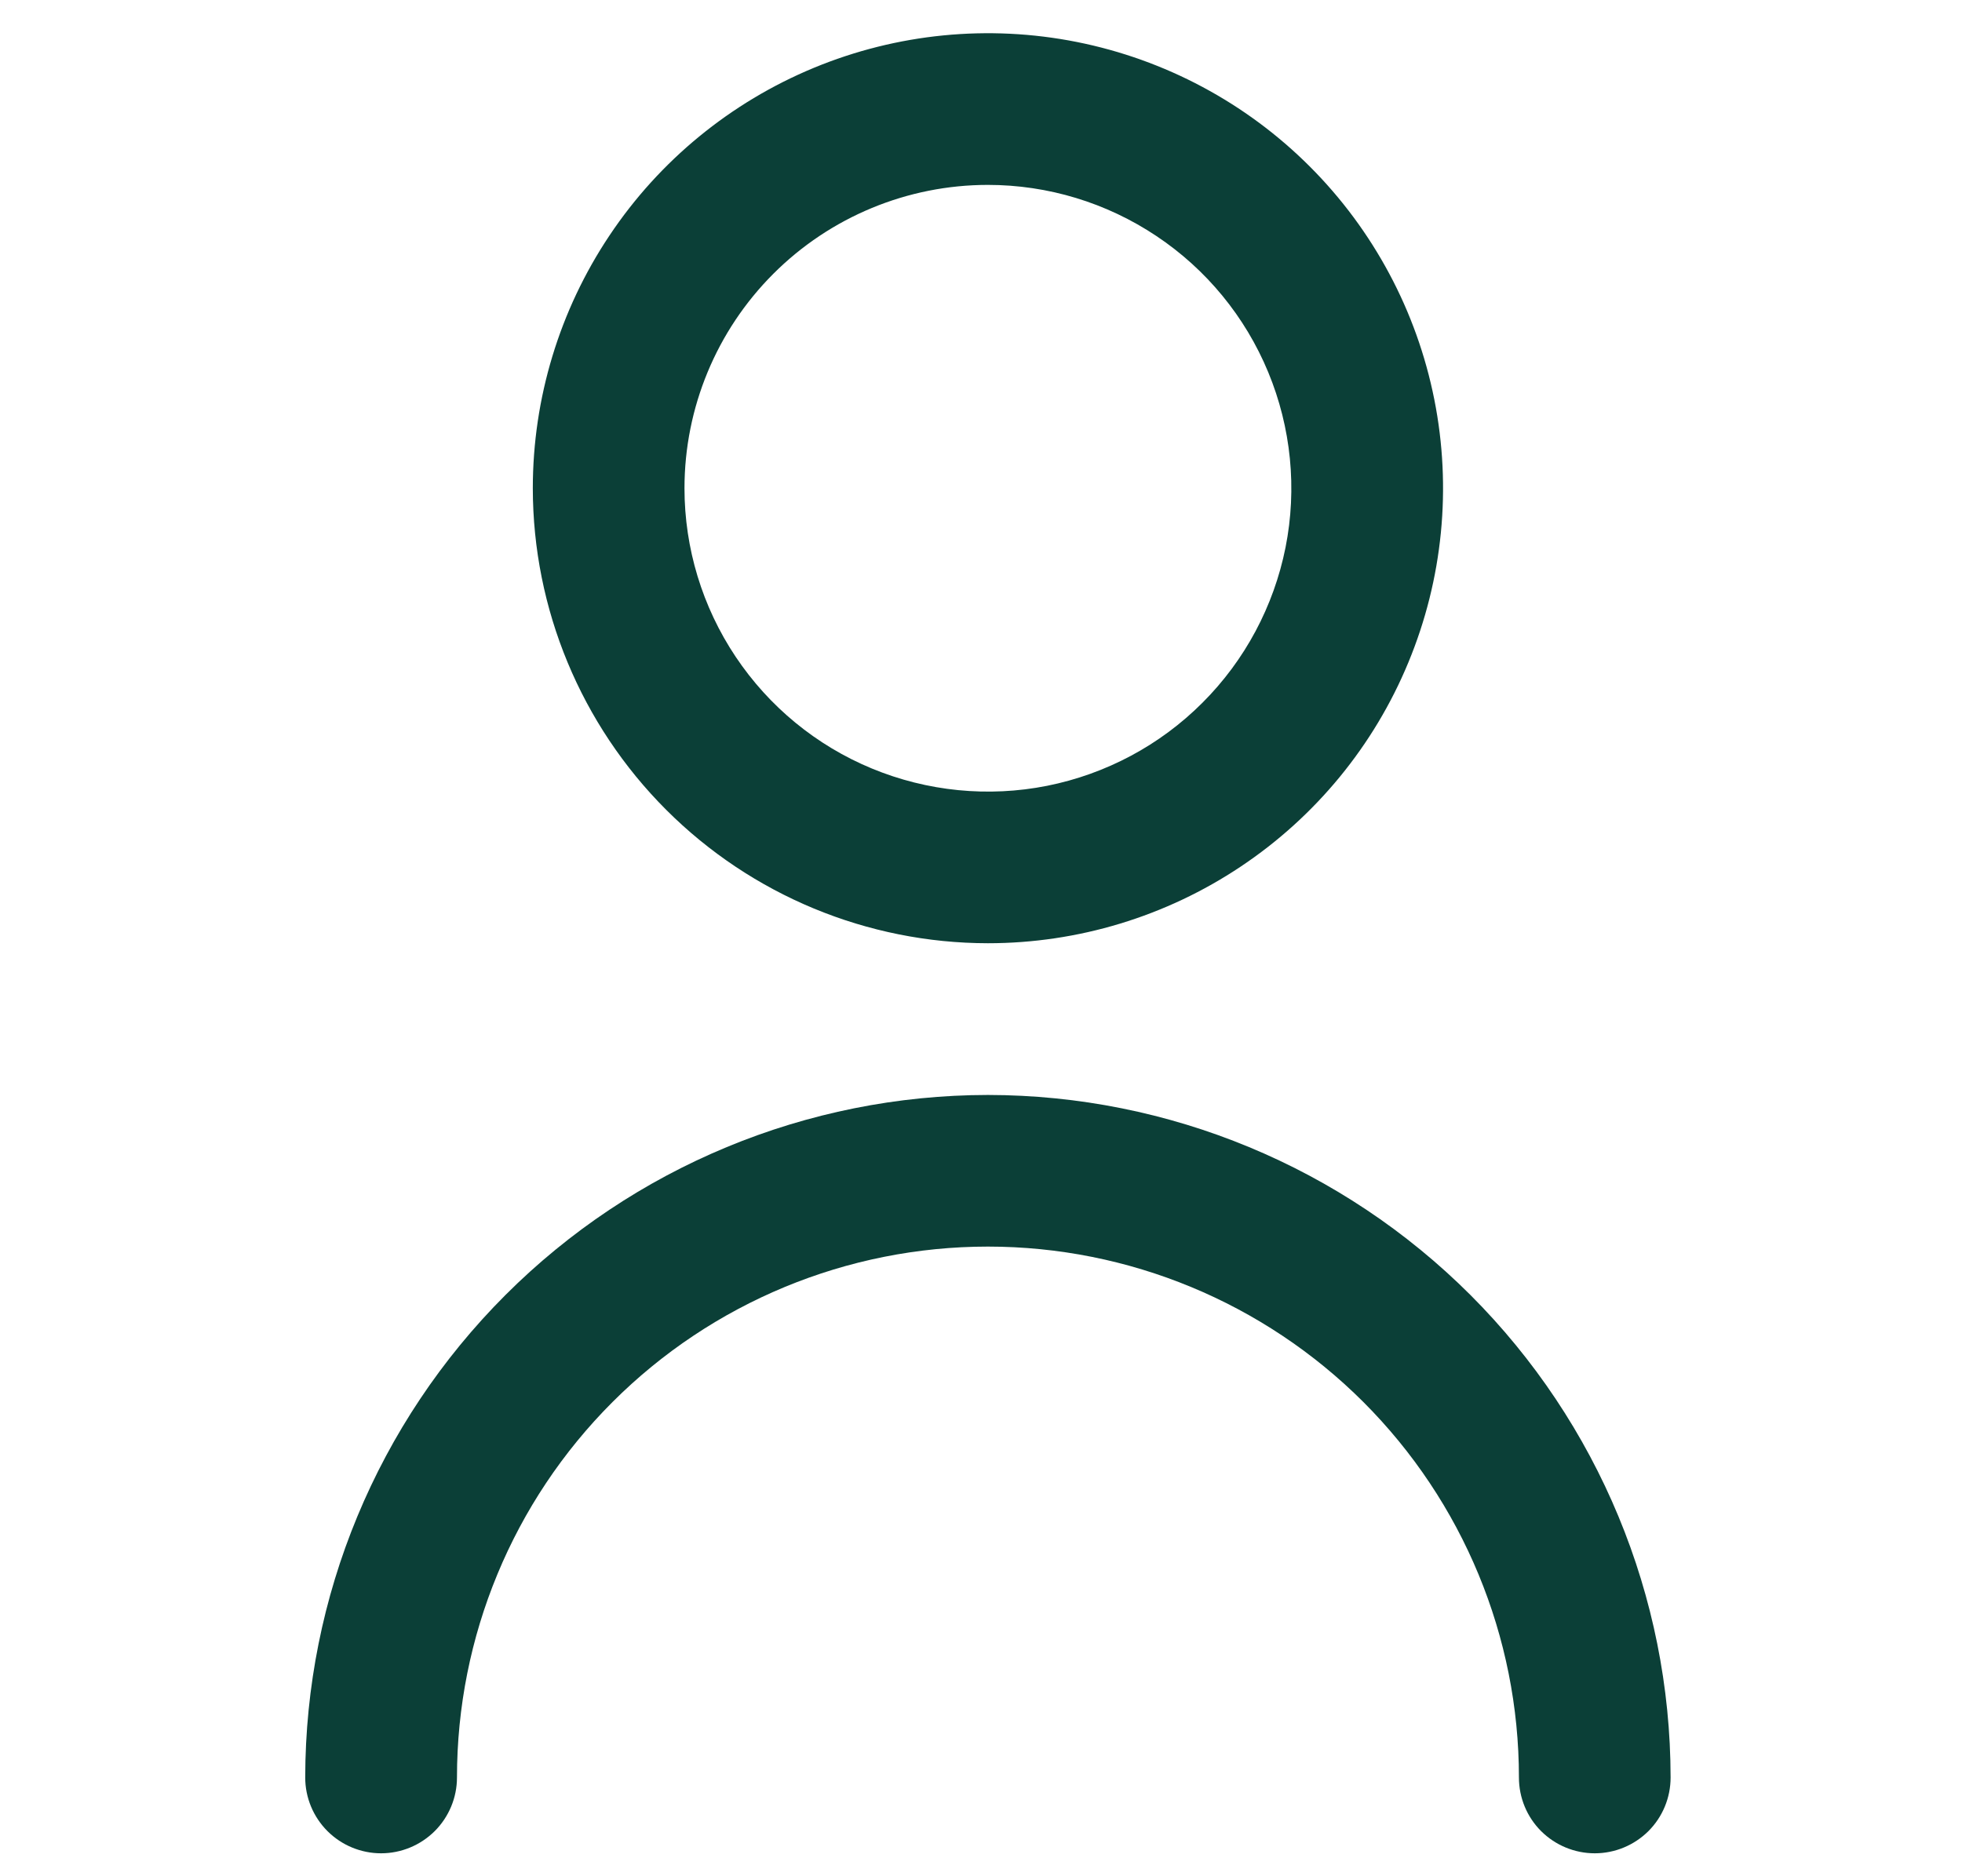 <svg width="23" height="22" viewBox="0 0 23 22" fill="none" xmlns="http://www.w3.org/2000/svg">
<g clip-path="url(#clip0_91_1085)">
<path d="M11.581 11.06C12.636 11.06 13.668 10.747 14.545 10.161C15.423 9.575 16.107 8.742 16.51 7.767C16.914 6.792 17.02 5.719 16.814 4.684C16.608 3.649 16.1 2.698 15.354 1.952C14.608 1.206 13.657 0.698 12.622 0.492C11.587 0.286 10.514 0.392 9.539 0.796C8.565 1.2 7.731 1.883 7.145 2.761C6.559 3.638 6.246 4.67 6.246 5.725C6.247 7.14 6.81 8.496 7.81 9.496C8.81 10.496 10.167 11.059 11.581 11.06ZM11.581 2.168C12.285 2.168 12.972 2.377 13.557 2.768C14.142 3.158 14.598 3.714 14.867 4.364C15.136 5.014 15.207 5.729 15.07 6.419C14.932 7.109 14.594 7.743 14.096 8.24C13.599 8.738 12.965 9.076 12.275 9.214C11.585 9.351 10.87 9.28 10.22 9.011C9.57 8.742 9.015 8.286 8.624 7.701C8.233 7.116 8.024 6.428 8.024 5.725C8.024 4.782 8.399 3.877 9.066 3.21C9.733 2.543 10.638 2.168 11.581 2.168Z" fill="#0B3F37"/>
<path d="M11.581 12.839C9.459 12.841 7.425 13.685 5.925 15.185C4.424 16.686 3.58 18.72 3.578 20.842C3.578 21.078 3.672 21.304 3.839 21.471C4.005 21.637 4.232 21.731 4.467 21.731C4.703 21.731 4.929 21.637 5.096 21.471C5.263 21.304 5.357 21.078 5.357 20.842C5.357 19.191 6.012 17.608 7.18 16.44C8.347 15.273 9.93 14.617 11.581 14.617C13.232 14.617 14.815 15.273 15.983 16.44C17.15 17.608 17.806 19.191 17.806 20.842C17.806 21.078 17.899 21.304 18.066 21.471C18.233 21.637 18.459 21.731 18.695 21.731C18.931 21.731 19.157 21.637 19.324 21.471C19.491 21.304 19.584 21.078 19.584 20.842C19.582 18.72 18.738 16.686 17.238 15.185C15.737 13.685 13.703 12.841 11.581 12.839Z" fill="#0B3F37"/>
</g>
<defs>
<clipPath id="clip0_91_1085">
<rect width="21.341" height="21.341" fill="white" transform="translate(0.911 0.39)"/>
</clipPath>
</defs>
</svg>
